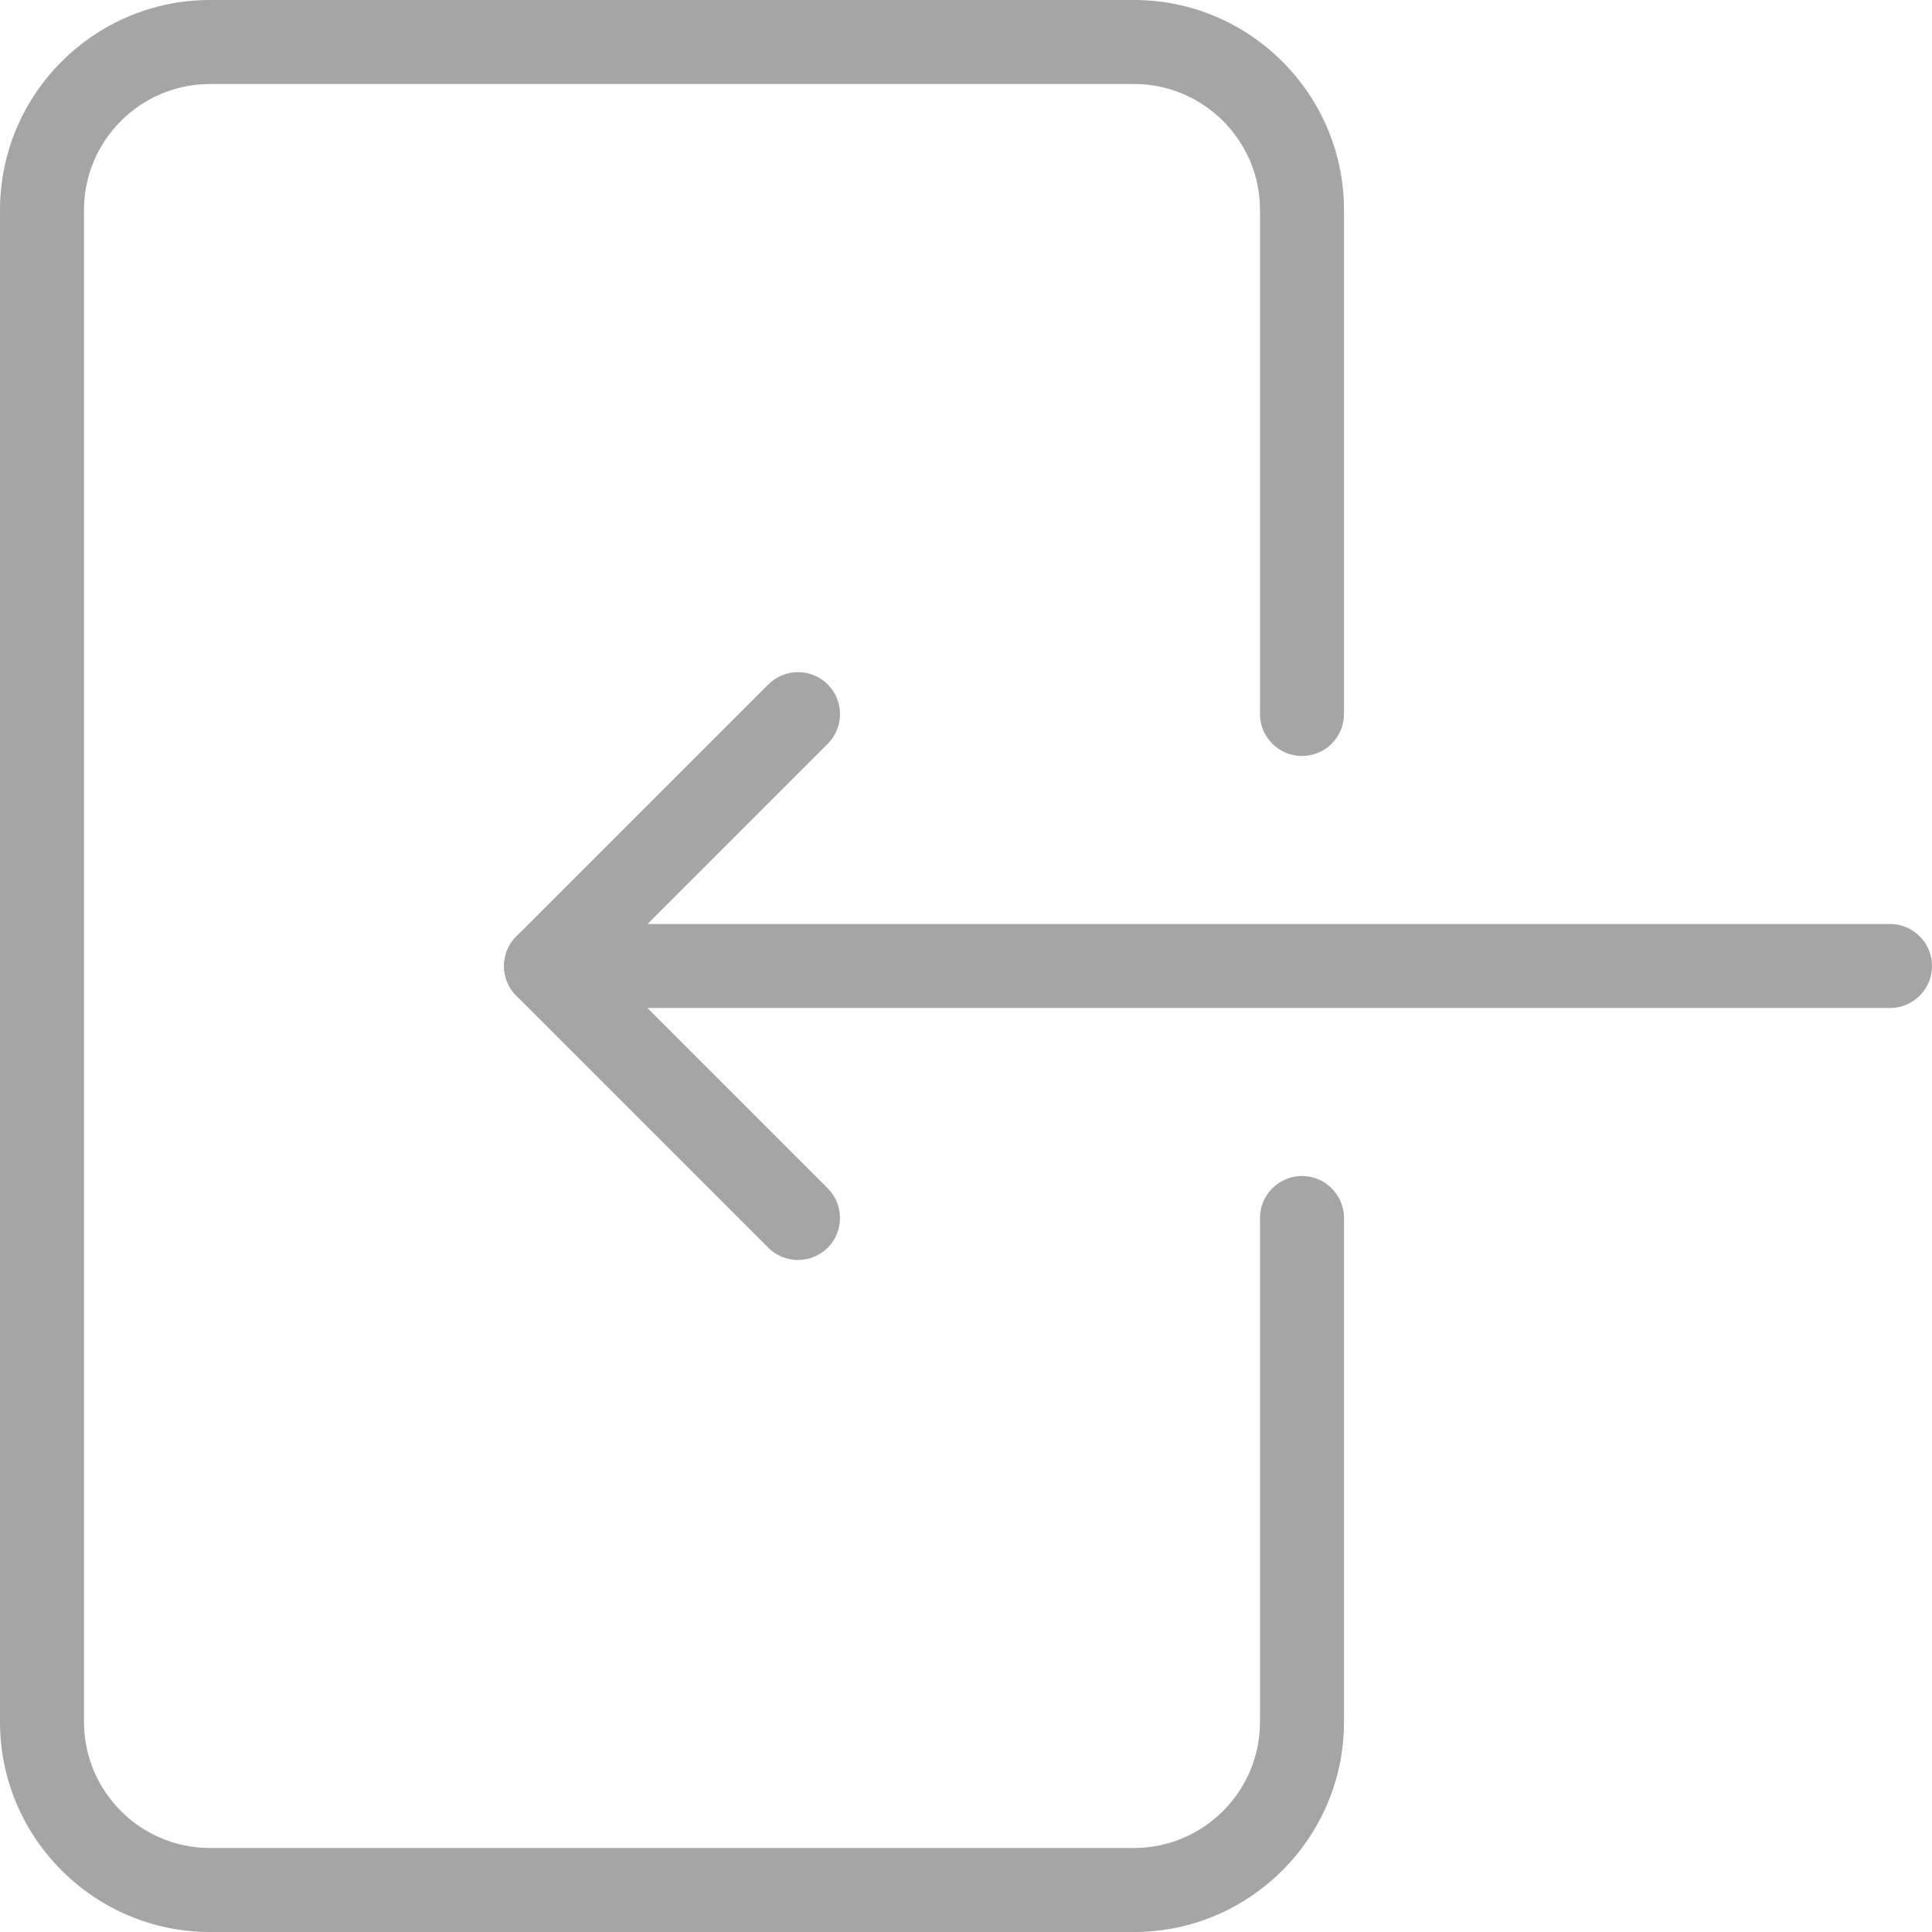<svg width="23" height="23" viewBox="0 0 23 23" fill="none" xmlns="http://www.w3.org/2000/svg">
<path d="M2.5 0H13.5C14.878 0 16 1.122 16 2.5V8.5C16 8.776 15.776 9 15.5 9C15.224 9 15 8.776 15 8.5V2.5C15 1.673 14.327 1 13.5 1H2.5C1.673 1 1 1.673 1 2.5V20.5C1 21.327 1.673 22 2.5 22H13.5C14.327 22 15 21.327 15 20.5V14.5C15 14.224 15.224 14 15.5 14C15.776 14 16 14.224 16 14.5V20.5C16 21.878 14.878 23 13.5 23H2.5C1.122 23 5.43594e-05 21.878 5.43594e-05 20.5V2.5C7.62939e-06 1.122 1.122 0 2.5 0Z" fill="#A5A5A5"/>
<path d="M6.5 11H22.5C22.776 11 23 11.224 23 11.5C23 11.776 22.776 12 22.5 12H6.5C6.224 12 6 11.776 6 11.5C6 11.224 6.224 11 6.5 11Z" fill="#A5A5A5"/>
<path d="M6.147 11.148L9.147 8.148C9.342 7.953 9.659 7.953 9.854 8.148C10.049 8.343 10.049 8.66 9.854 8.855L7.208 11.501L9.854 14.147C10.049 14.342 10.049 14.659 9.854 14.854C9.756 14.951 9.628 15 9.5 15C9.372 15 9.244 14.951 9.147 14.855L6.147 11.855C5.952 11.66 5.952 11.343 6.147 11.148Z" fill="#A5A5A5"/>
</svg>
